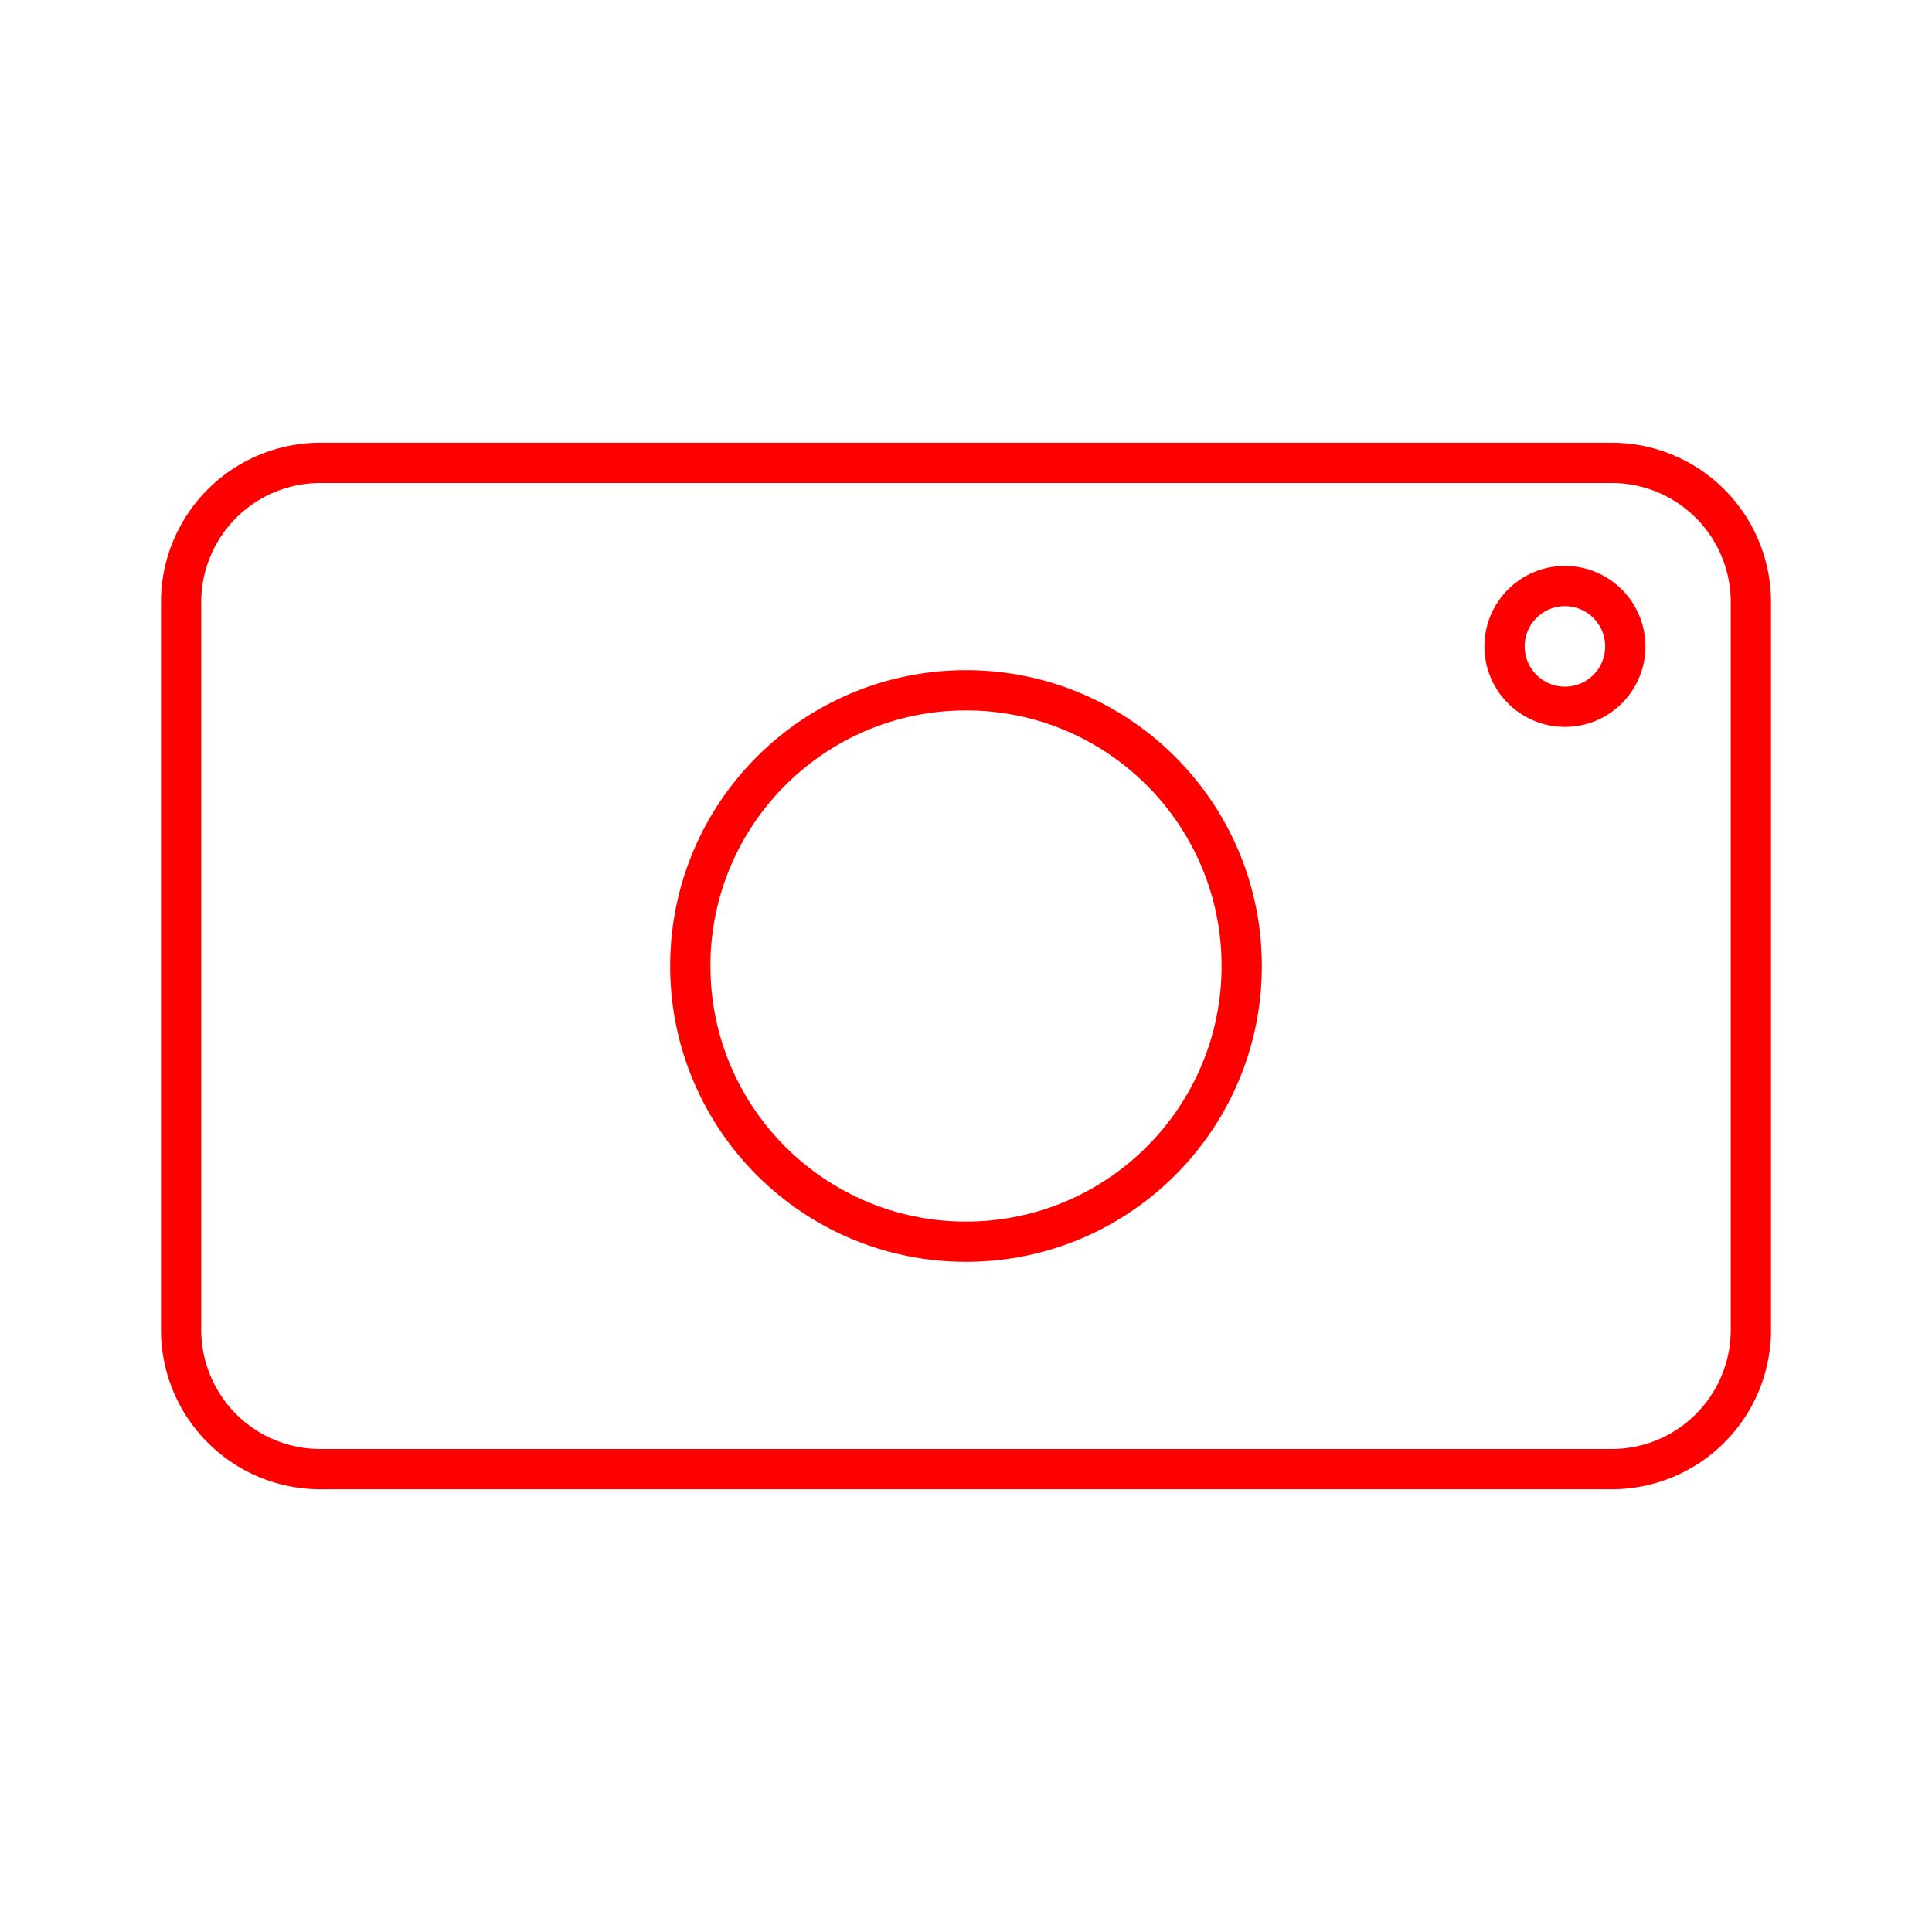 <svg xmlns="http://www.w3.org/2000/svg" viewBox="0 0 48 48"><defs><style>.a{fill:none;stroke:#FF0000;stroke-linecap:round;stroke-linejoin:round;}</style></defs><circle class="a" cx="24" cy="24" r="6.85"/><circle class="a" cx="38.88" cy="16.06" r="1.5"/><path class="a" d="M43.5,33V15A3.46,3.46,0,0,0,40.08,11.5Q40.04,11.5,40,11.5H8A3.46,3.46,0,0,0,4.5,14.92q0,.04,0,.08V33A3.46,3.46,0,0,0,7.92,36.5q.04.001.08,0H40A3.46,3.46,0,0,0,43.5,33.08Q43.5,33.04,43.5,33Z"/></svg>